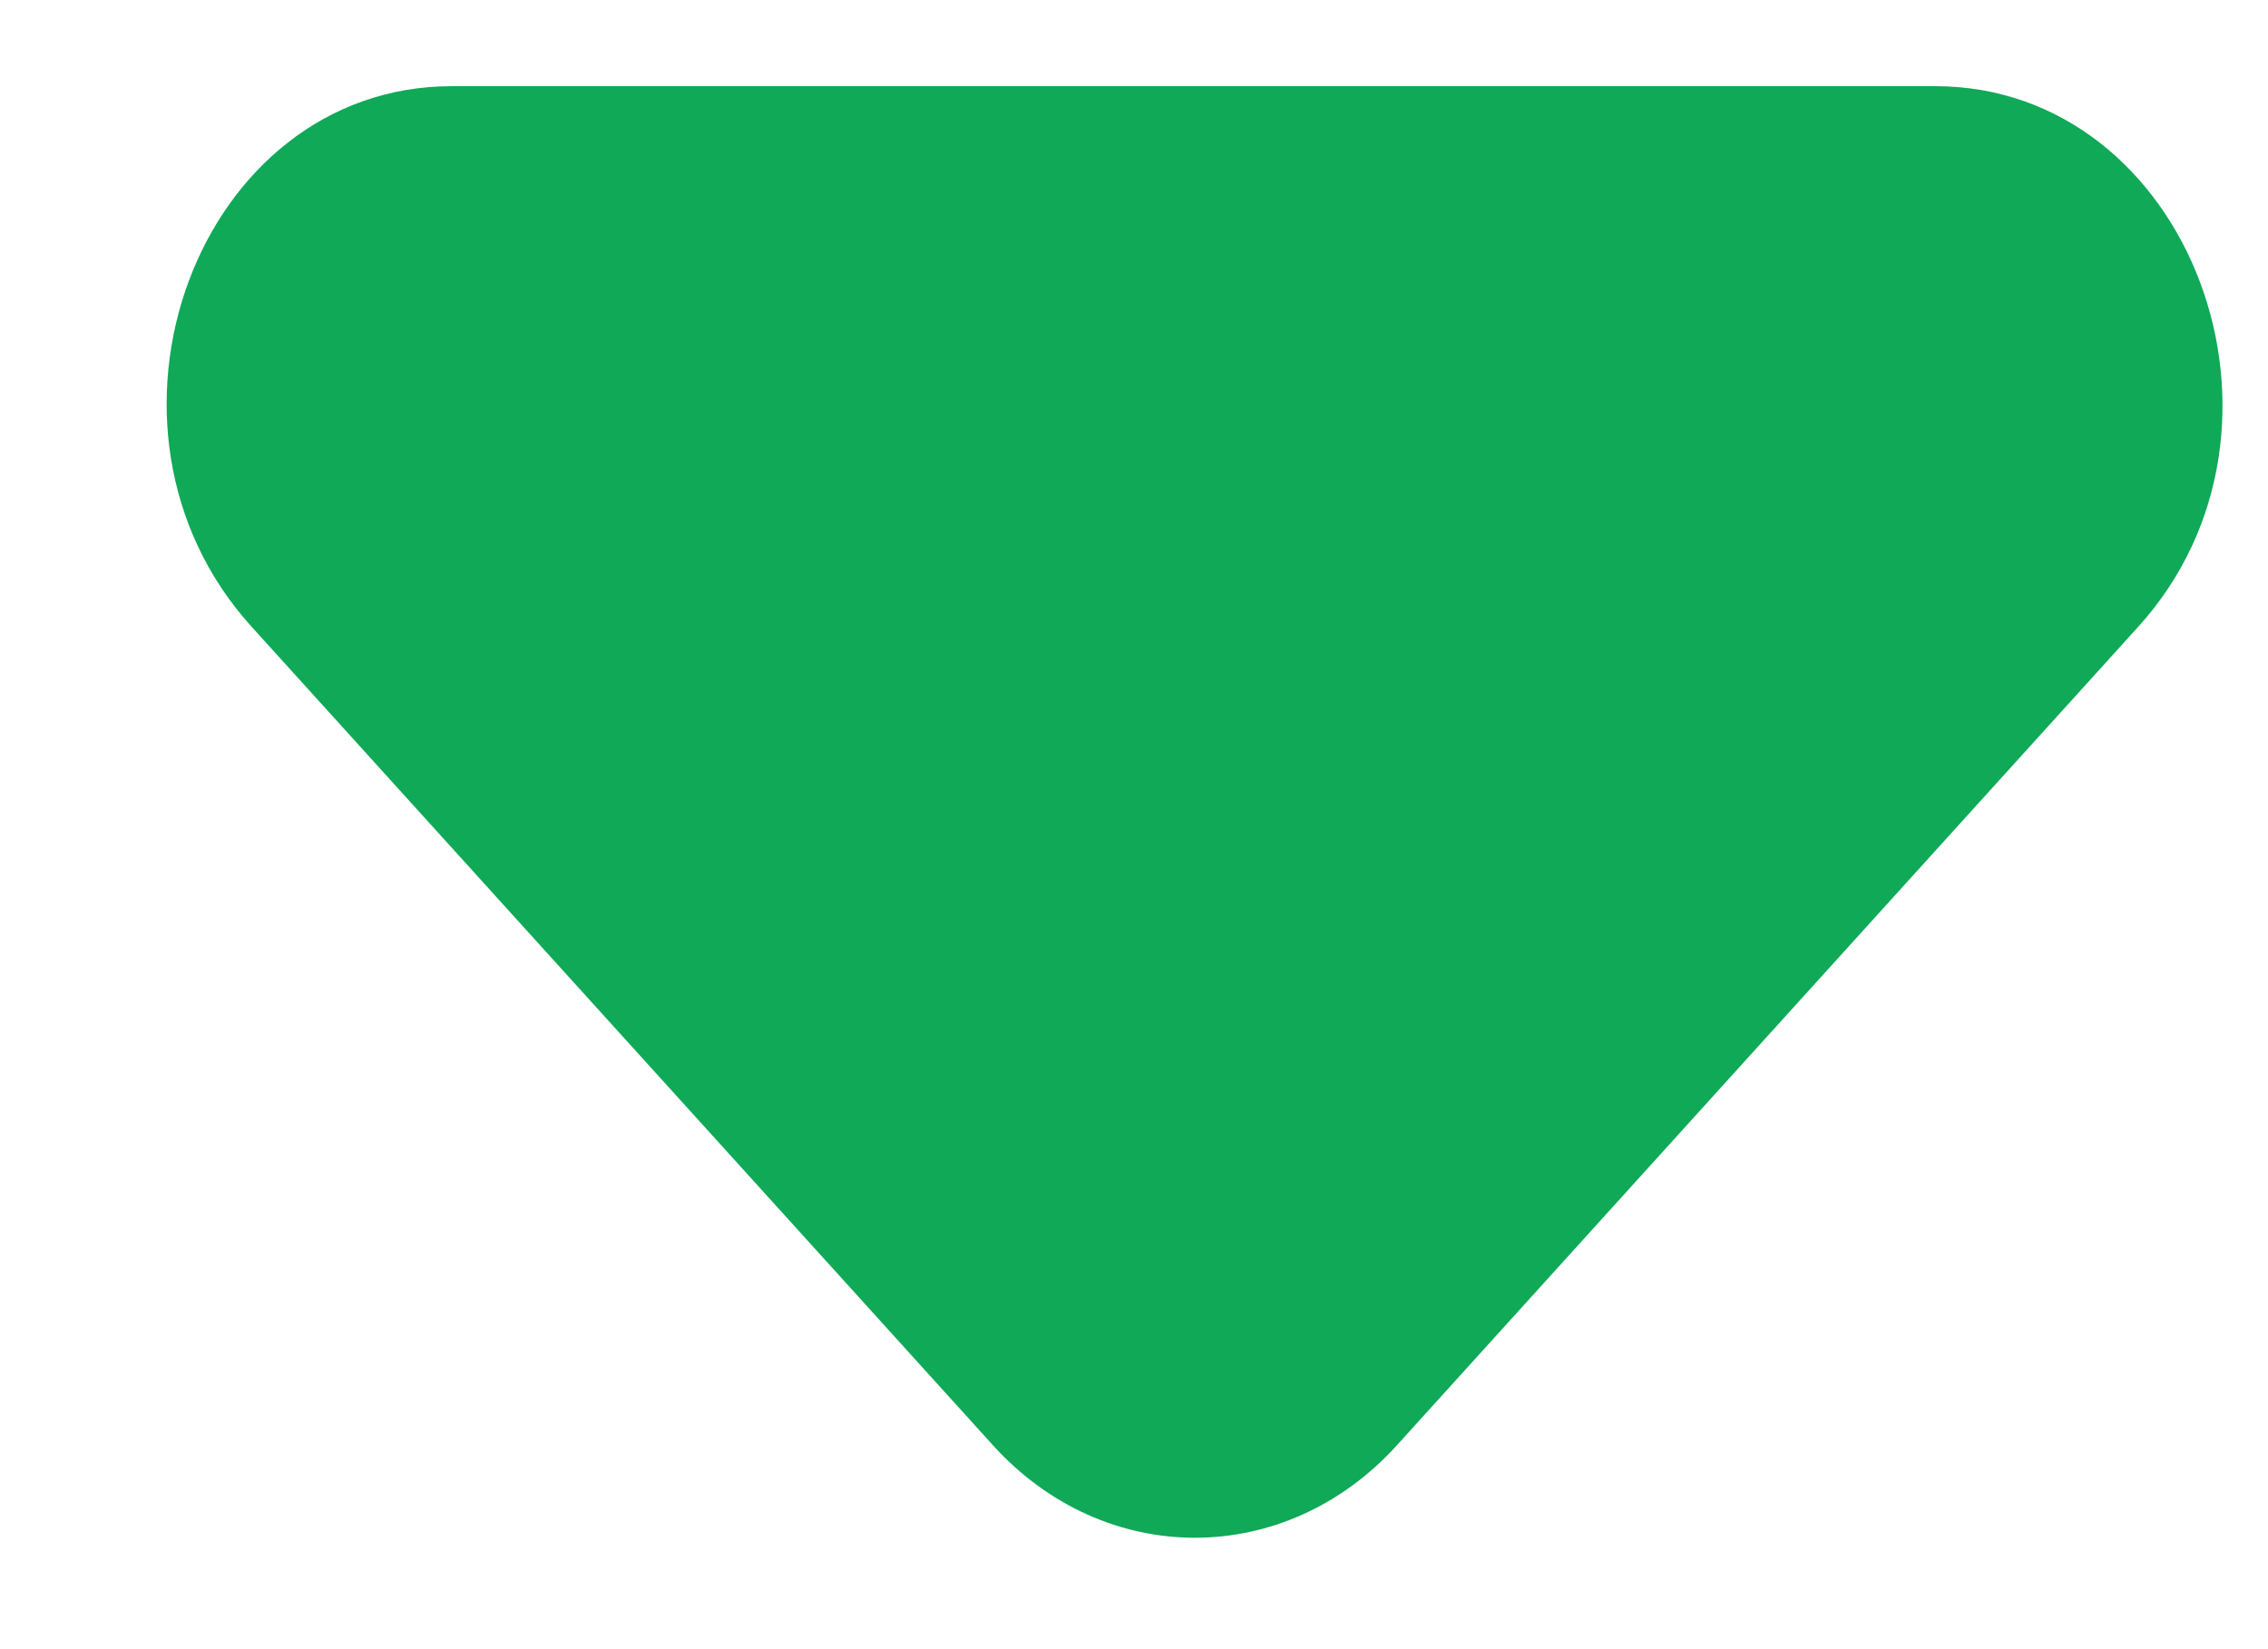 <svg width="11" height="8" viewBox="0 0 11 8" fill="none" xmlns="http://www.w3.org/2000/svg">
<path id="Vector" d="M1.22 3.04L4.816 7.011C5.358 7.609 6.233 7.609 6.775 7.011L10.371 3.04C11.246 2.074 10.621 0.418 9.385 0.418H2.192C0.956 0.418 0.345 2.074 1.22 3.04Z" fill="#0FA958"/>
</svg>
